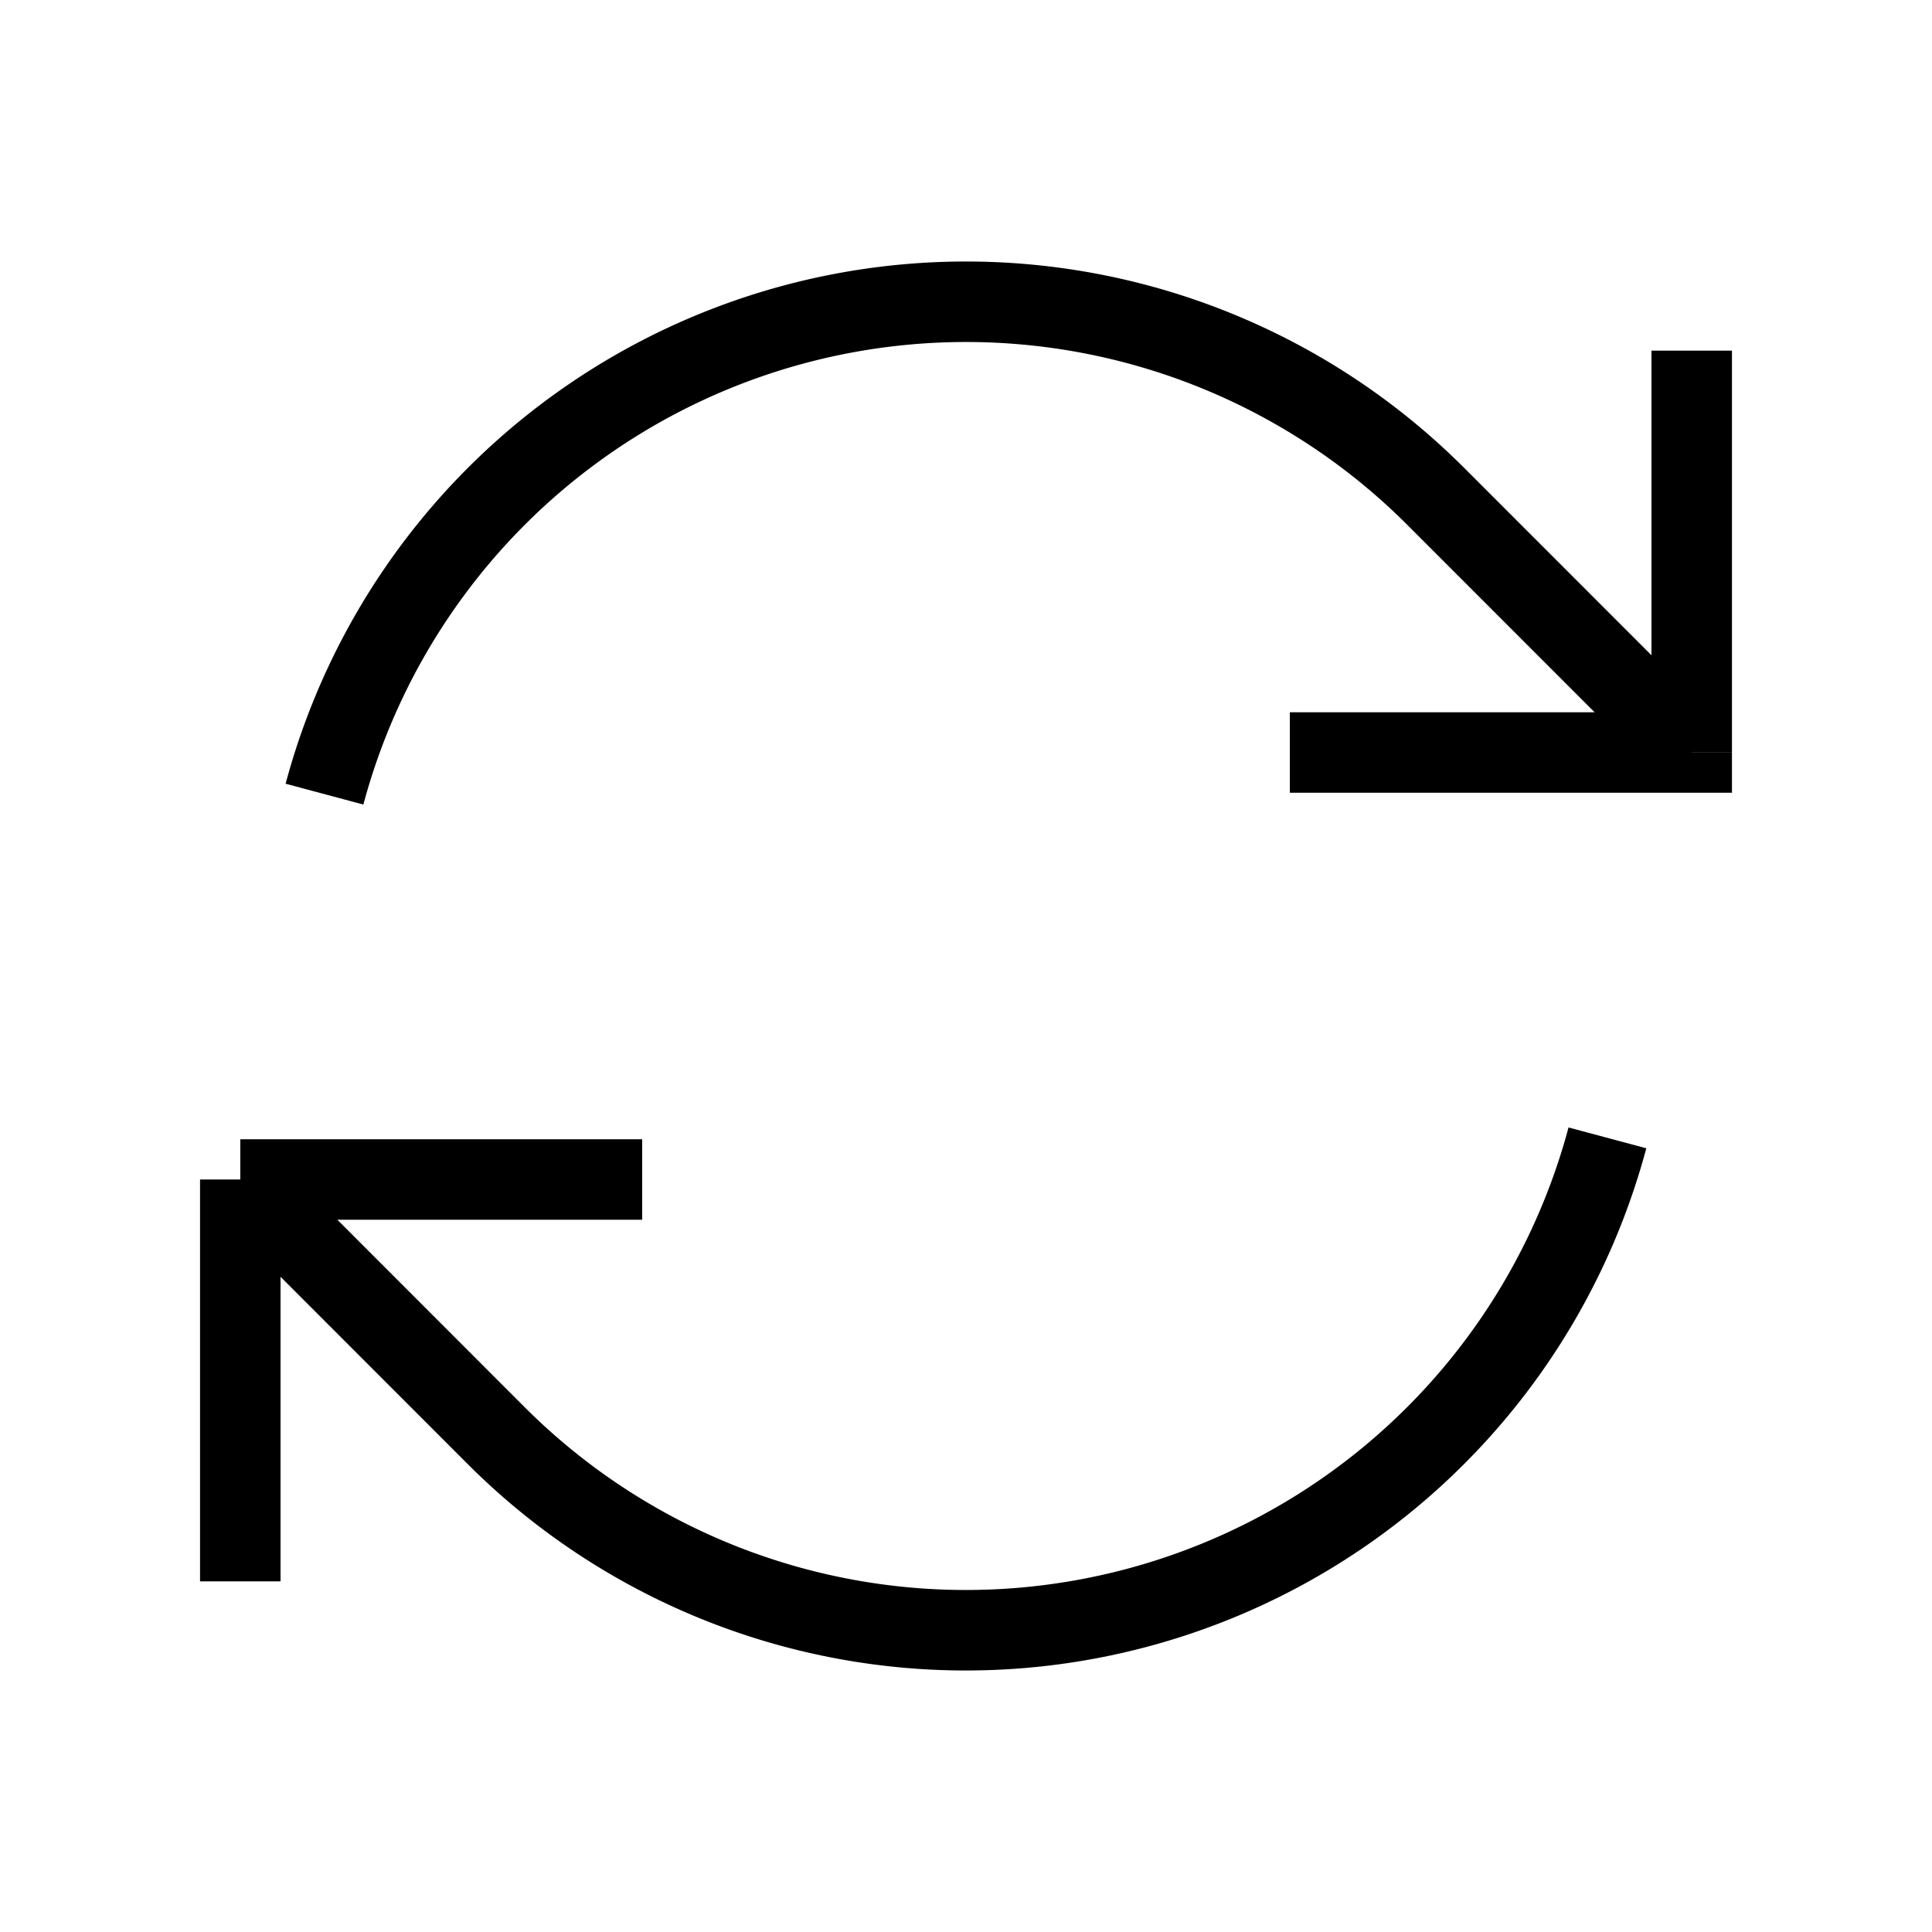 <svg xmlns="http://www.w3.org/2000/svg" width="14" height="14" fill="none" viewBox="0 0 24 24" strokeWidth="1.5"
  stroke="currentColor" class="size-6">
  <path strokeLinecap="round" strokeLinejoin="round"
    d="M16.023 9.348h4.992v-.001M2.985 19.644v-4.992m0 0h4.992m-4.993 0 3.181 3.183a8.25 8.25 0 0 0 13.803-3.7M4.031 9.865a8.25 8.25 0 0 1 13.803-3.7l3.181 3.182m0-4.991v4.99" />
</svg>